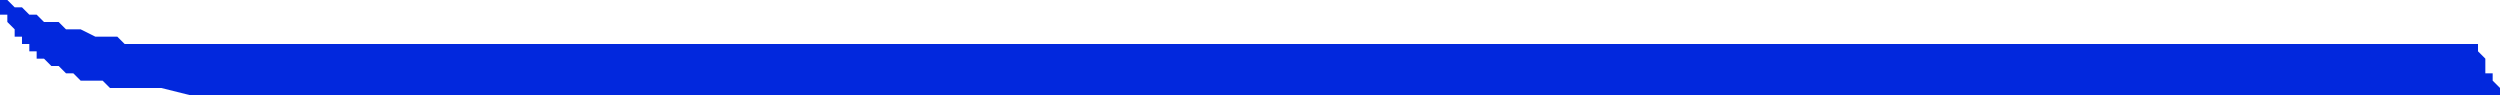 <svg xmlns="http://www.w3.org/2000/svg" width="341" height="13" viewBox="0 0 341 13">
  <defs>
    <style>
      .cls-1 {
        fill: #0228dd;
        fill-rule: evenodd;
      }
    </style>
  </defs>
  <path id="Liseret3-1G" class="cls-1" d="M338,6H17L16,5H13L11,4H9L8,3H6L5,2H4L3,1H2L1,0H0V2H1V3L2,4V5H3V6H4V7H5V8H6L7,9H8l1,1h1l1,1h3l1,1h7l4,1H341V12l-1-1V10h-1V8l-1-1V6Z"/>
</svg>
